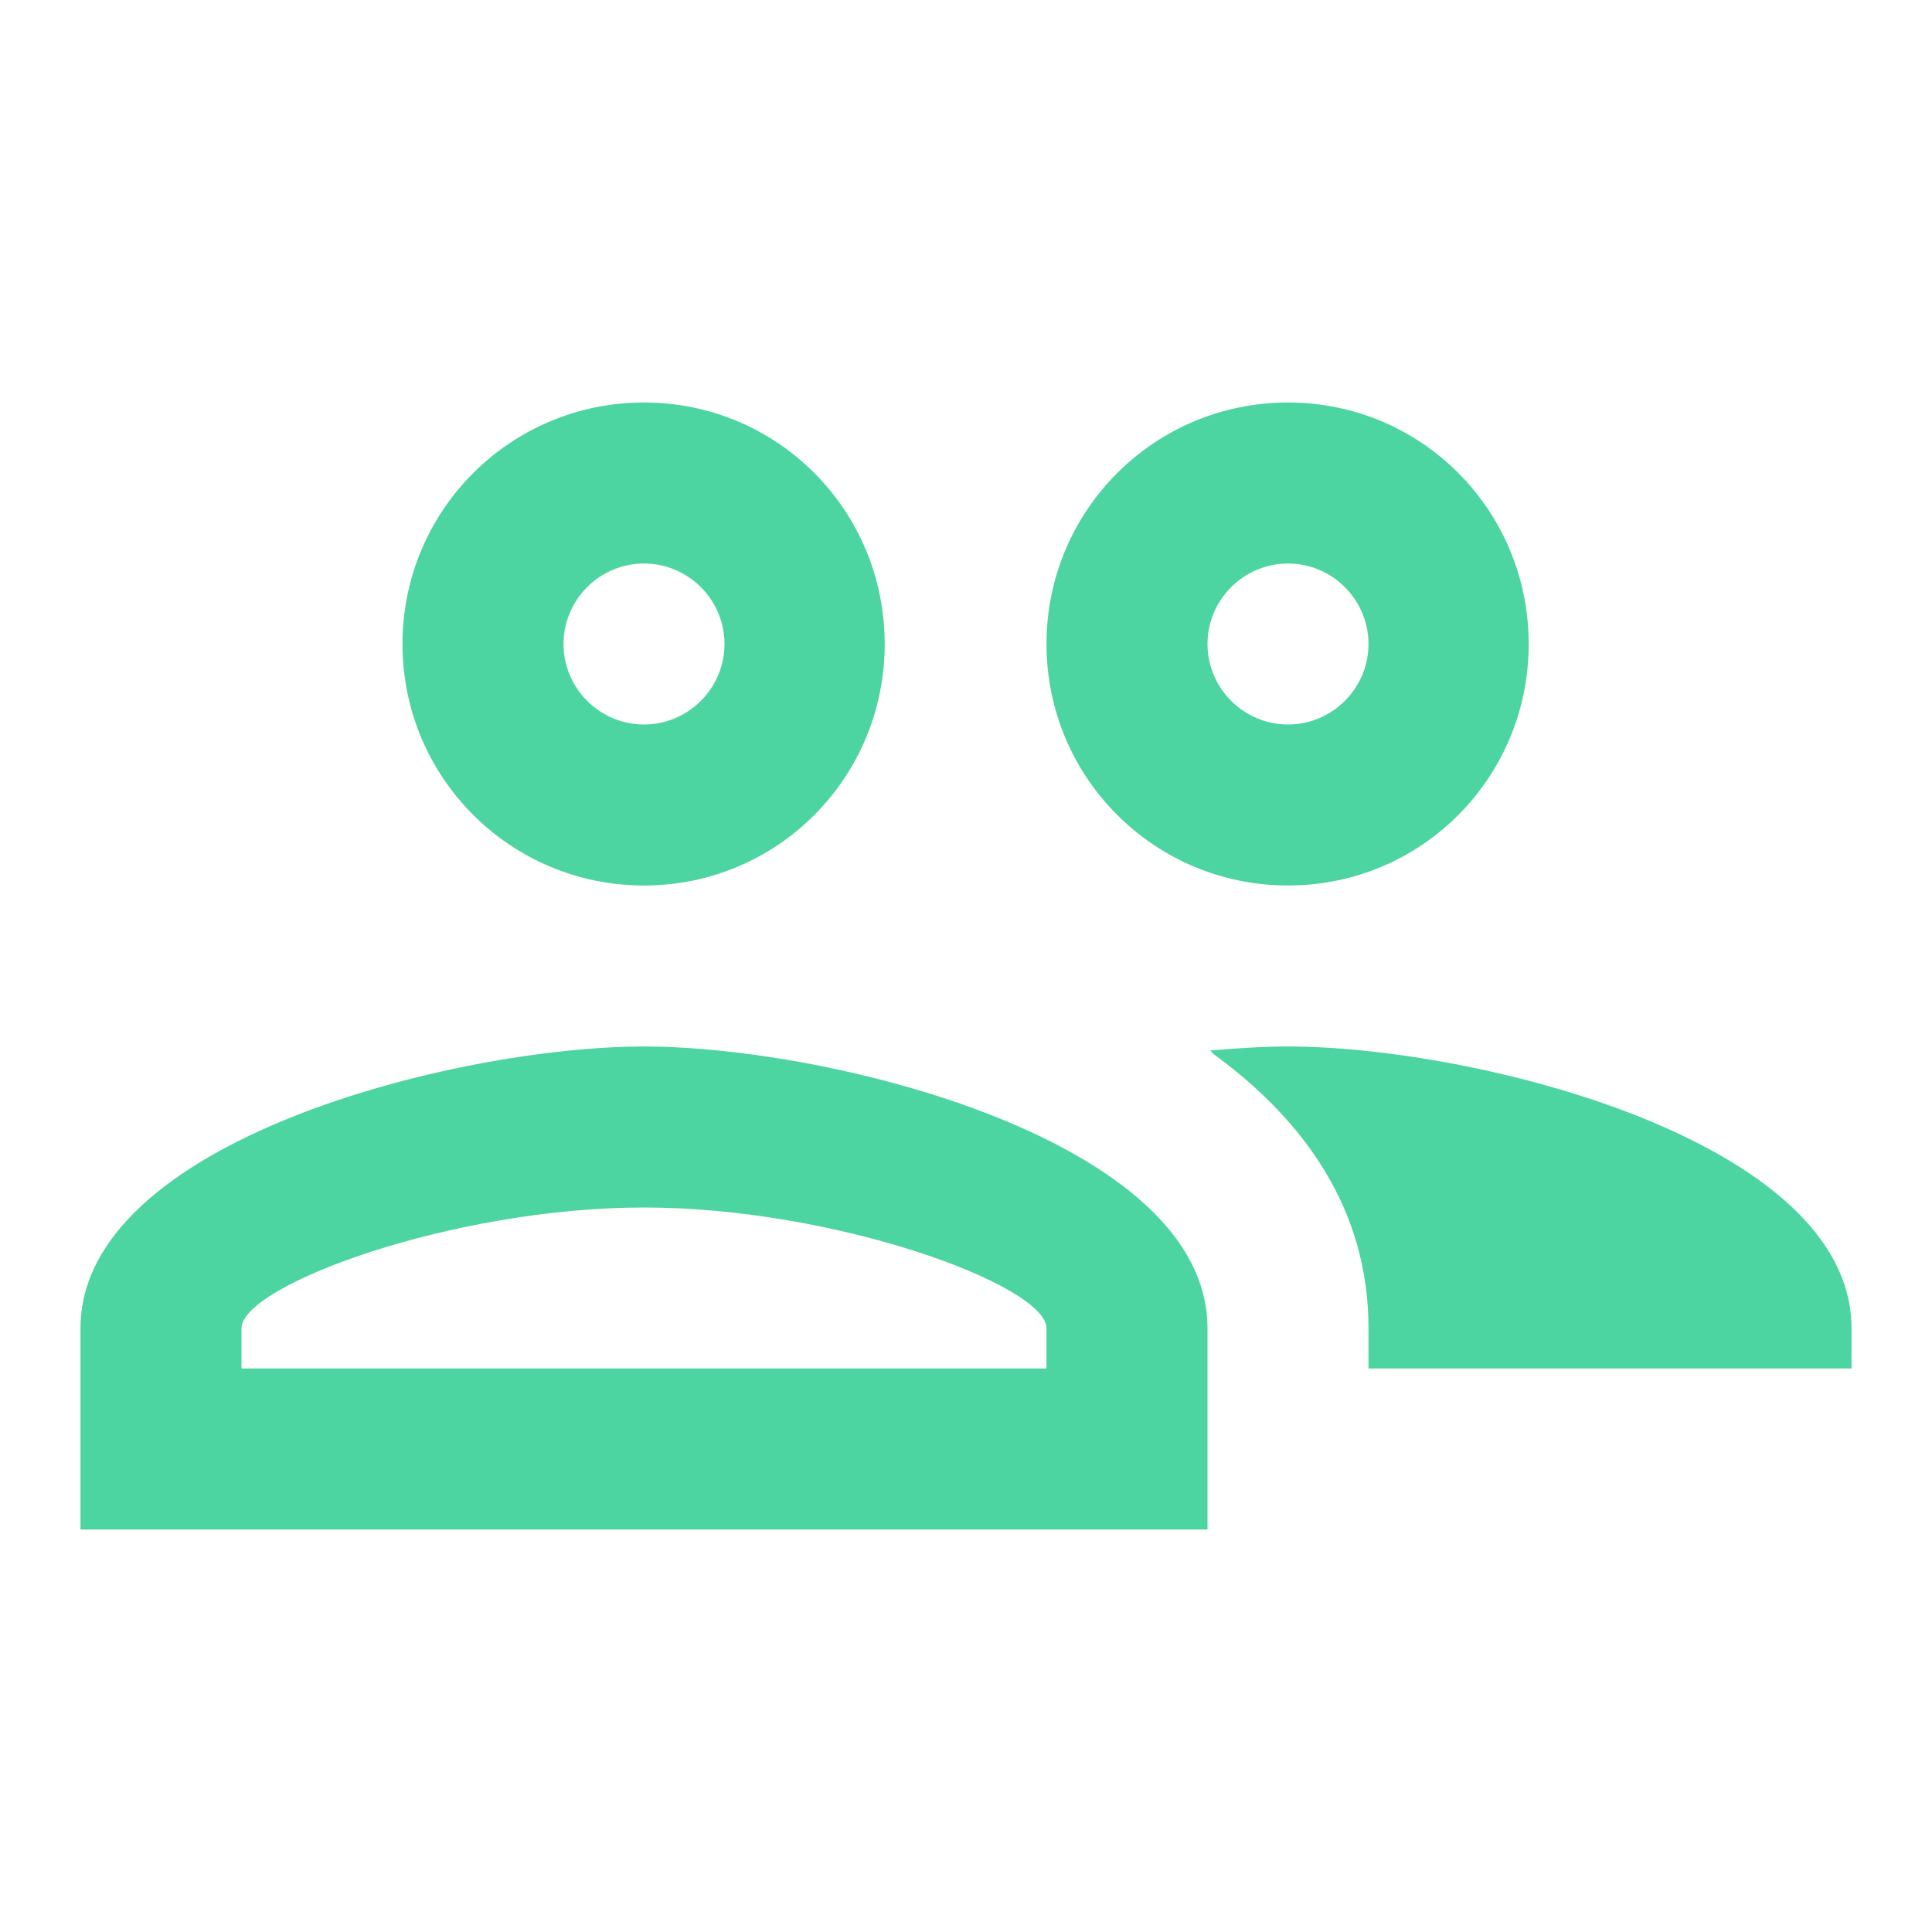 <svg width="24" height="24" viewBox="0 0 24 24" fill="none" xmlns="http://www.w3.org/2000/svg">
  <rect width="24" height="24" rx="4" fill="#4CD4A1" opacity="0" />
  <path d="M16 11C17.66 11 18.99 9.66 18.99 8C18.99 6.34 17.66 5 16 5C14.34 5 13 6.34 13 8C13 9.66 14.34 11 16 11ZM16 7C16.55 7 17 7.45 17 8C17 8.55 16.55 9 16 9C15.45 9 15 8.55 15 8C15 7.45 15.45 7 16 7Z" fill="#4CD4A1"/>
  <path d="M8 11C9.66 11 10.99 9.66 10.99 8C10.99 6.34 9.66 5 8 5C6.34 5 5 6.34 5 8C5 9.66 6.34 11 8 11ZM8 7C8.55 7 9 7.45 9 8C9 8.55 8.55 9 8 9C7.45 9 7 8.55 7 8C7 7.45 7.45 7 8 7Z" fill="#4CD4A1"/>
  <path d="M8 13C5.67 13 1 14.17 1 16.5V19H15V16.5C15 14.17 10.33 13 8 13ZM13 17H3V16.5C3 15.97 5.61 15 8 15C10.39 15 13 15.97 13 16.5V17Z" fill="#4CD4A1"/>
  <path d="M16 13C15.71 13 15.38 13.02 15.03 13.05C15.05 13.06 15.06 13.08 15.07 13.09C16.21 13.92 17 15.03 17 16.5V17H23V16.5C23 14.17 18.33 13 16 13Z" fill="#4CD4A1"/>
</svg>
